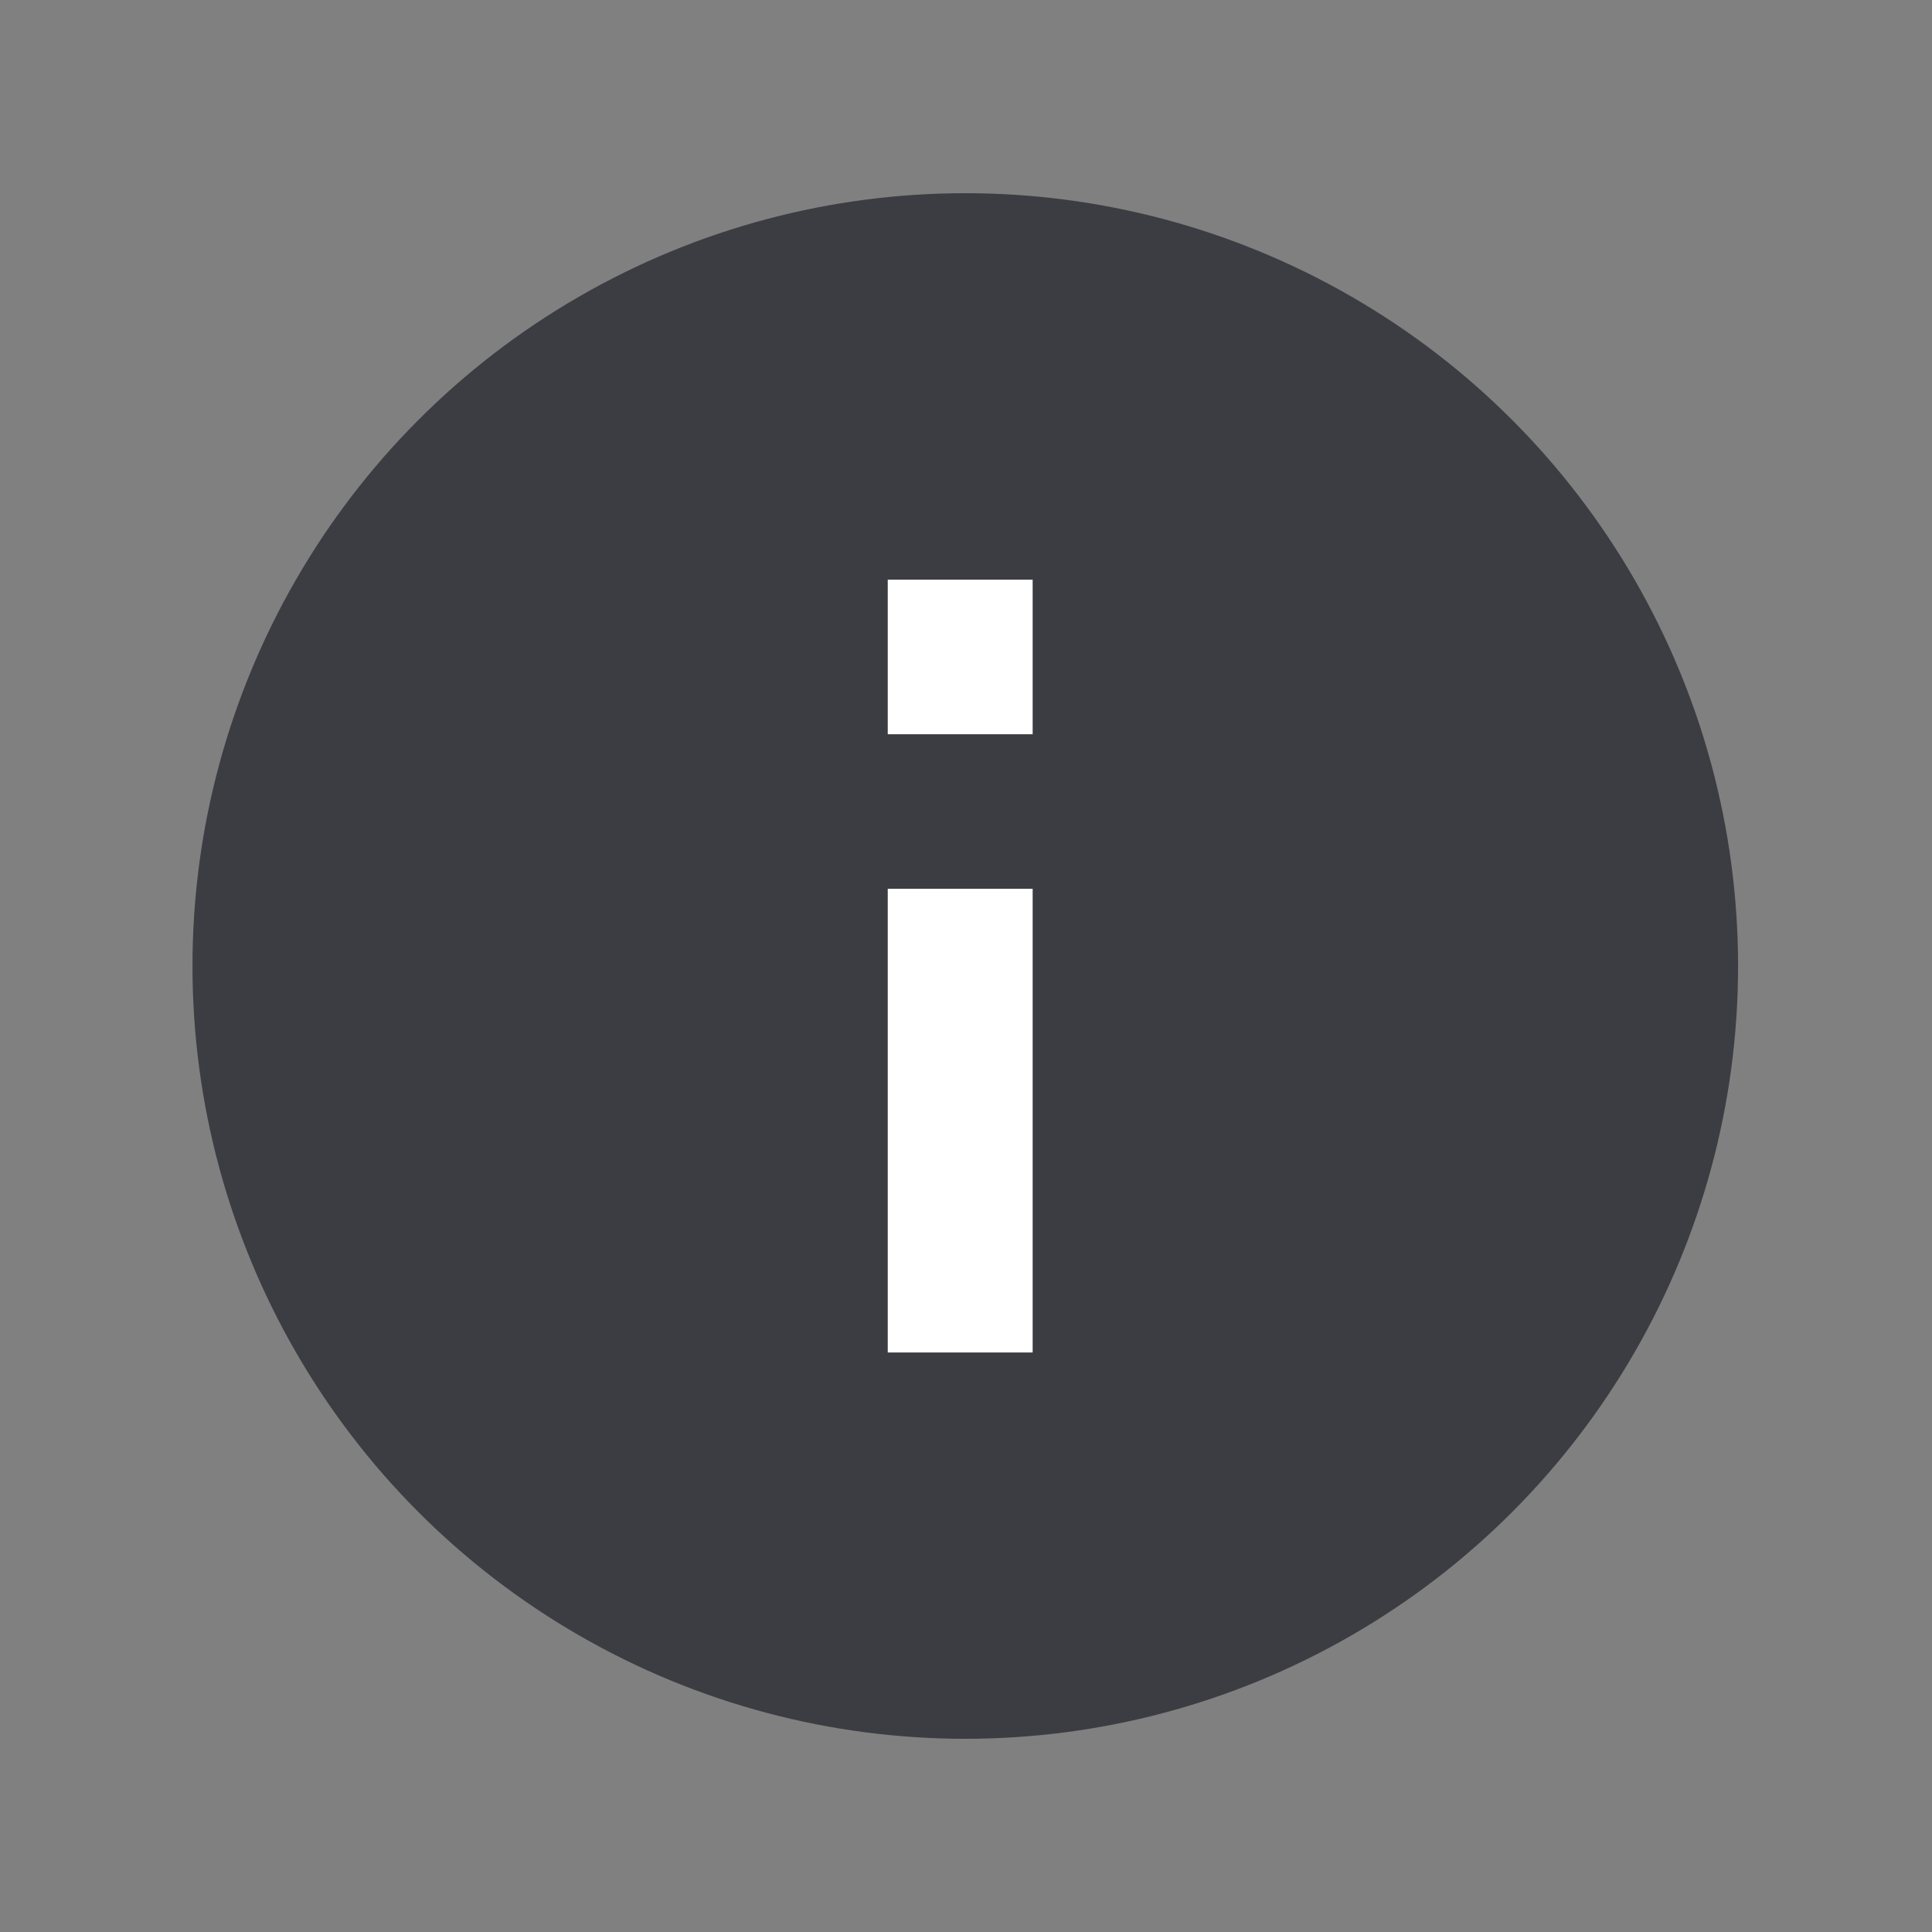 <svg width="24" height="24" viewBox="0 0 24 24" fill="none" xmlns="http://www.w3.org/2000/svg">
<rect x="0" y="0" width="24" height="24" fill="#808080" stroke="none"/>
<circle cx="11.991" cy="12" r="9.6" fill="#3C3D42"/>
<path d="M11.028 7.201H12.828V9.121H11.028V7.201ZM11.028 11.041H12.828V16.801H11.028V11.041Z" fill="white"/>
</svg>
